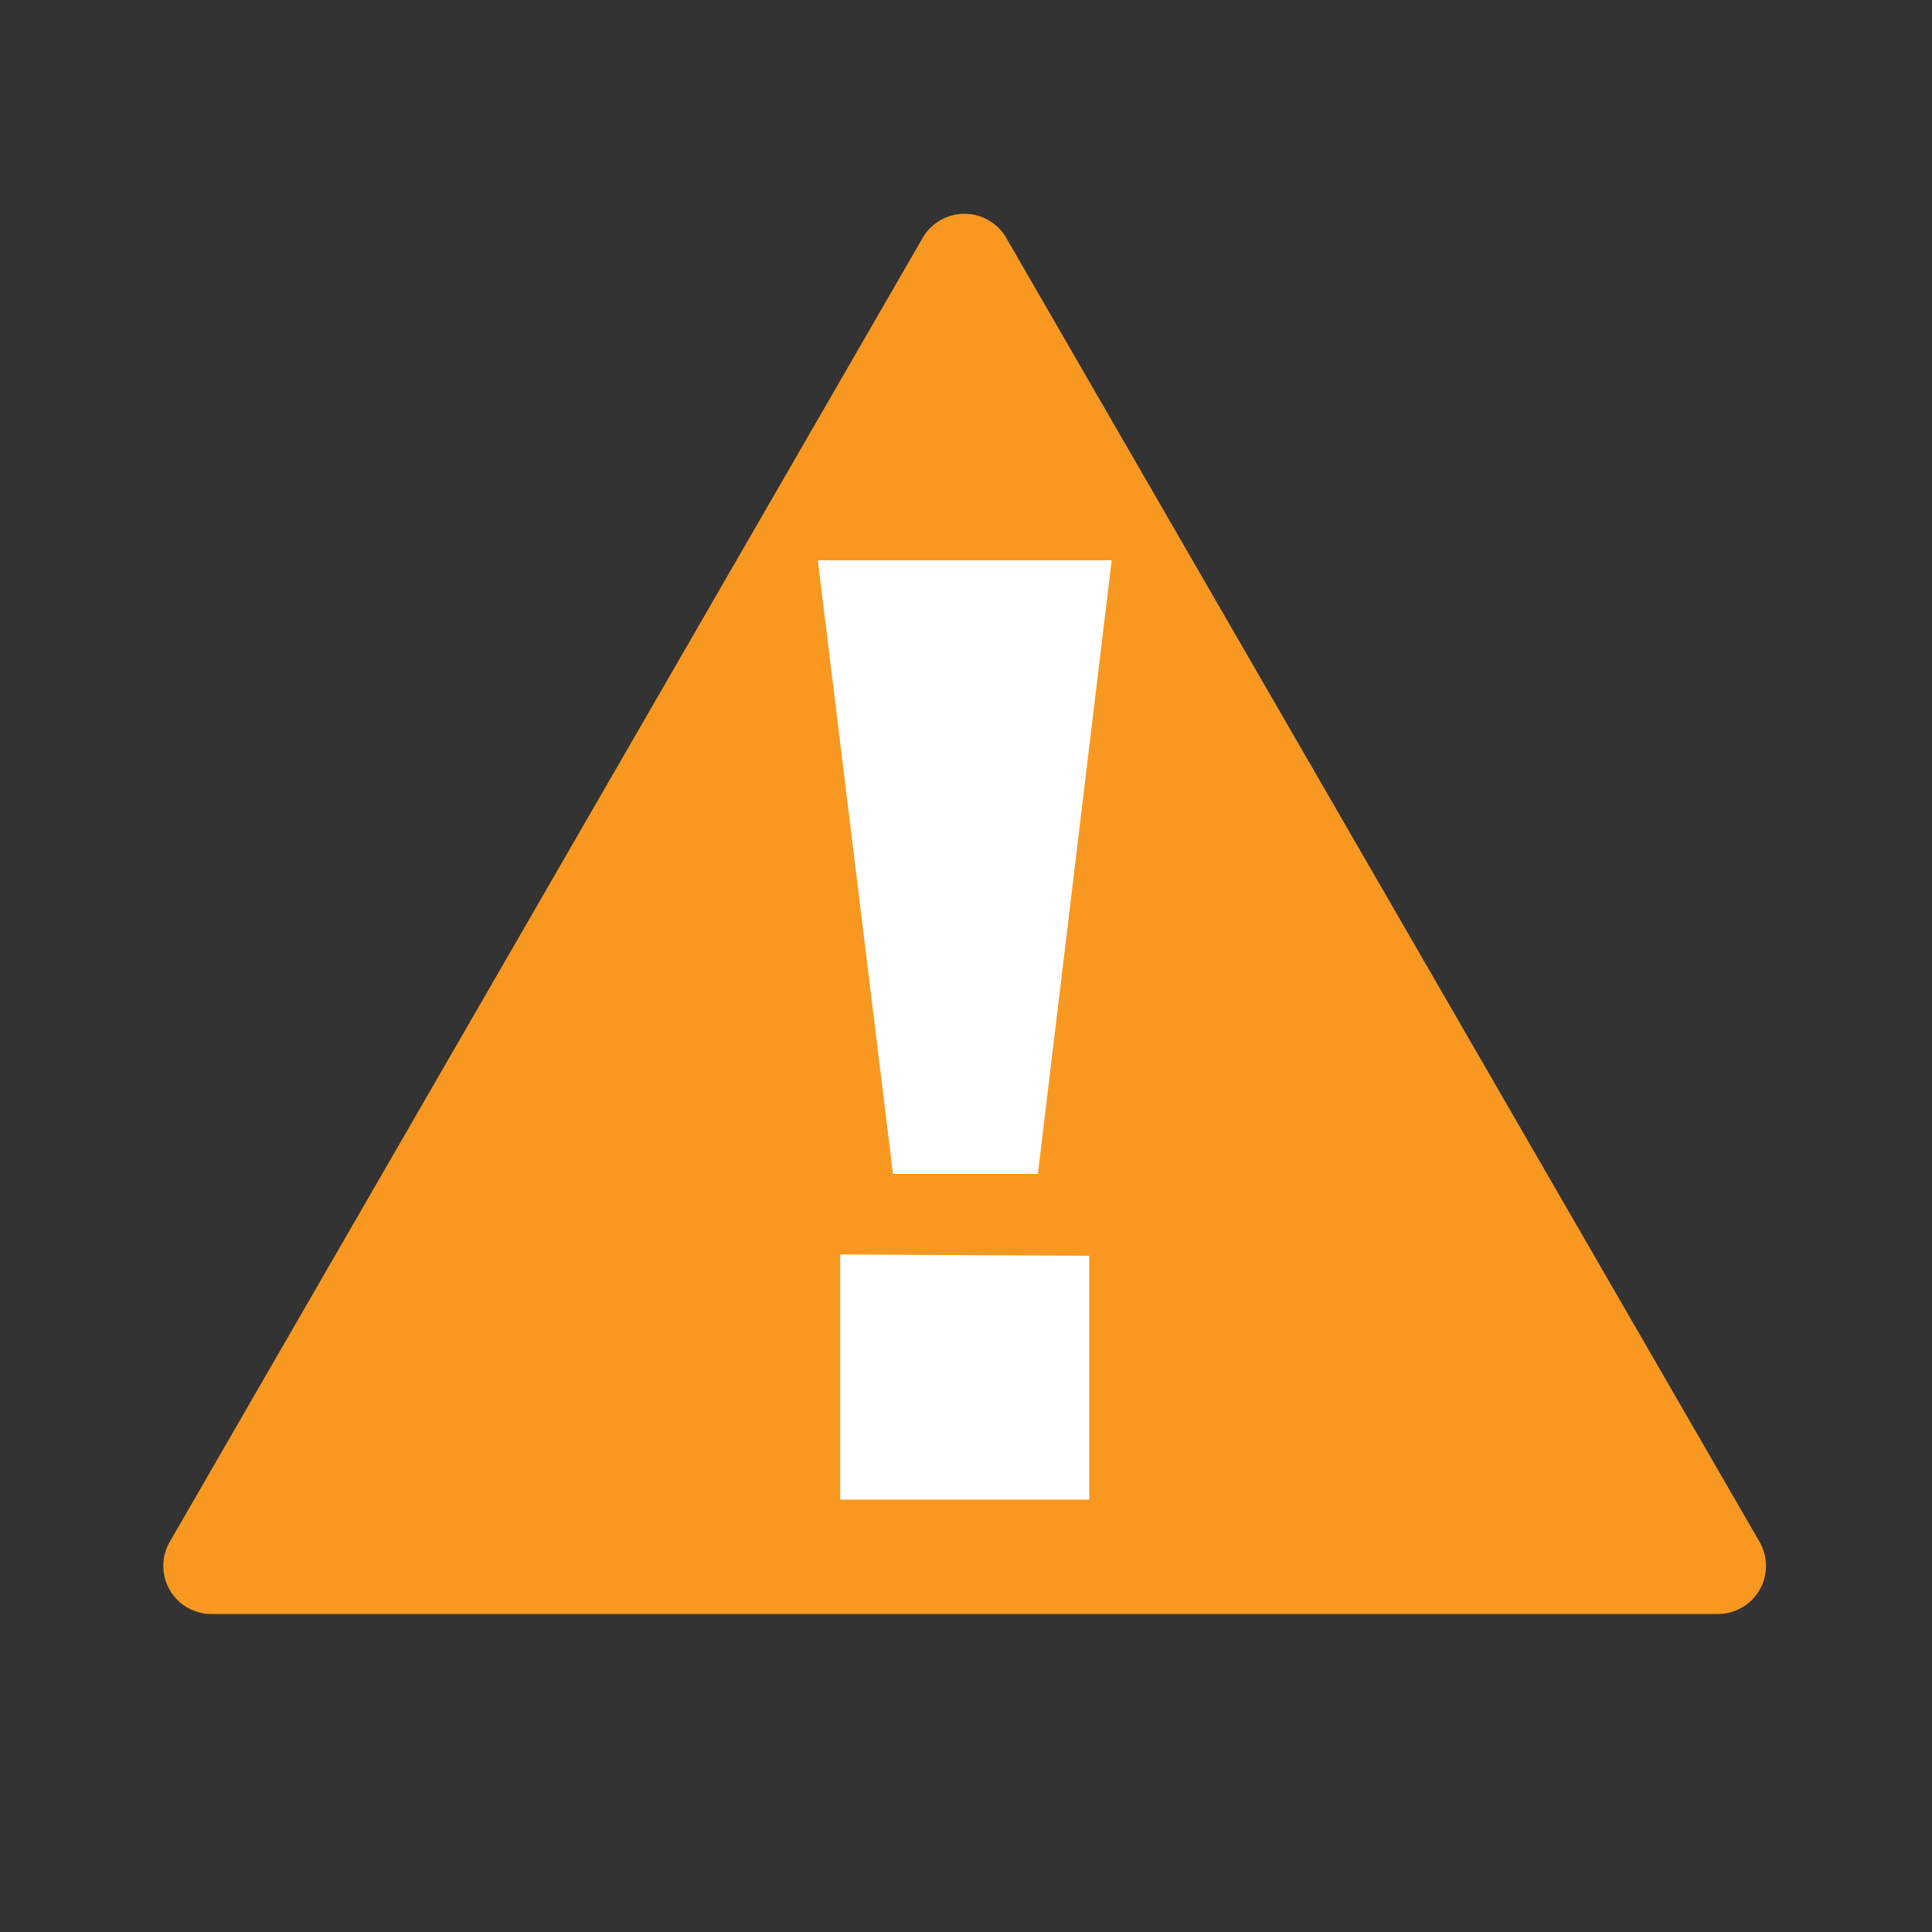 <svg id="Layer_1" data-name="Layer 1" xmlns="http://www.w3.org/2000/svg" viewBox="0 0 100 100"><rect x="0" y="0" width="100" height="100" fill="#333333" stroke="none"/><path d="M47.77,12.29,8.79,79.8A2.49,2.49,0,0,0,11,83.54H88.91a2.49,2.49,0,0,0,2.16-3.74l-39-67.51A2.5,2.5,0,0,0,47.77,12.29Z" fill="#f89820"/><path d="M42.33,29,57.54,29,53.72,60.76h-7.5Zm14.05,36V77.62H43.49V64.93Z" fill="#fff"/></svg>